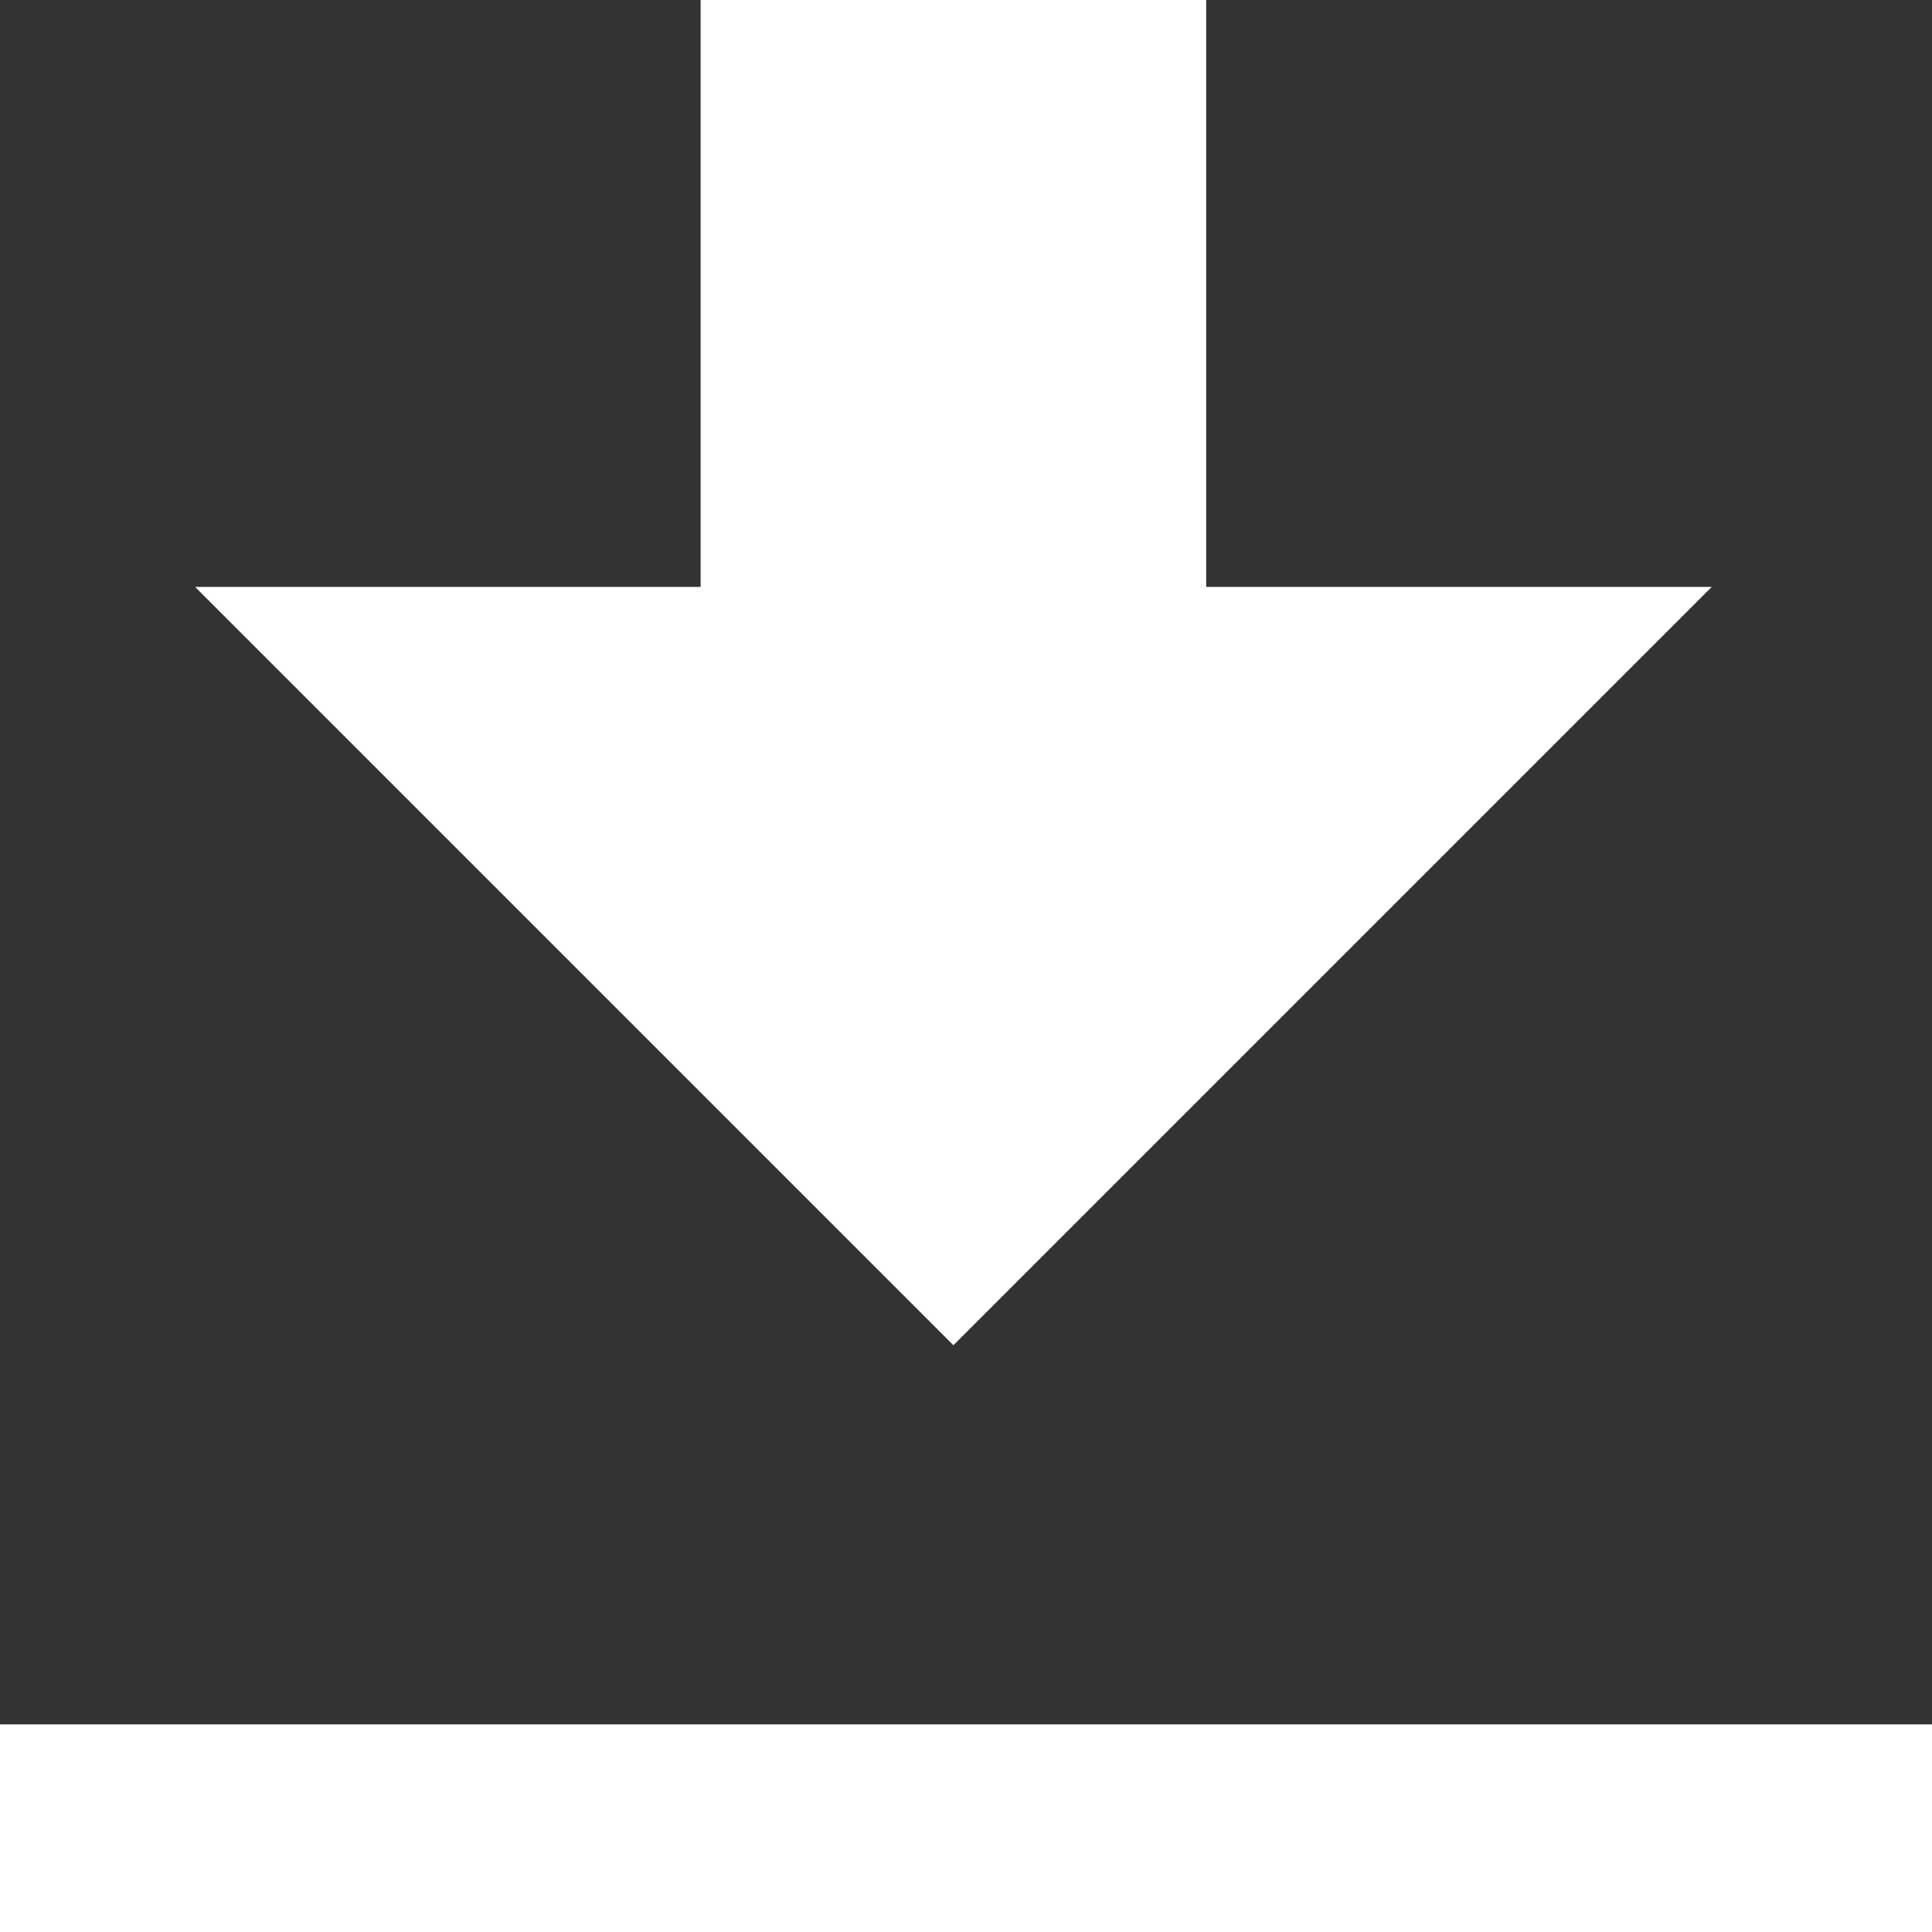 <!--suppress ALL -->
<svg xmlns="http://www.w3.org/2000/svg" viewBox="0,0,256,256" width="48px" height="48px"><rect x="0" y="0" width="256" height="256" fill="#333333" stroke="none"/><g transform="translate(-72.96,-72.96) scale(1.57,1.57)"><g fill="#ffffff" fill-rule="nonzero" stroke="none" stroke-width="1" stroke-linecap="butt" stroke-linejoin="miter" stroke-miterlimit="10" stroke-dasharray="" stroke-dashoffset="0" font-family="none" font-size="none" style="mix-blend-mode: normal"><g transform="translate(-1.067,-21.333) scale(10.667,10.667)"><path d="M10,2v9h-4l6,6l6,-6h-4v-9zM2,20v2h20v-2z"></path></g></g></g></svg>